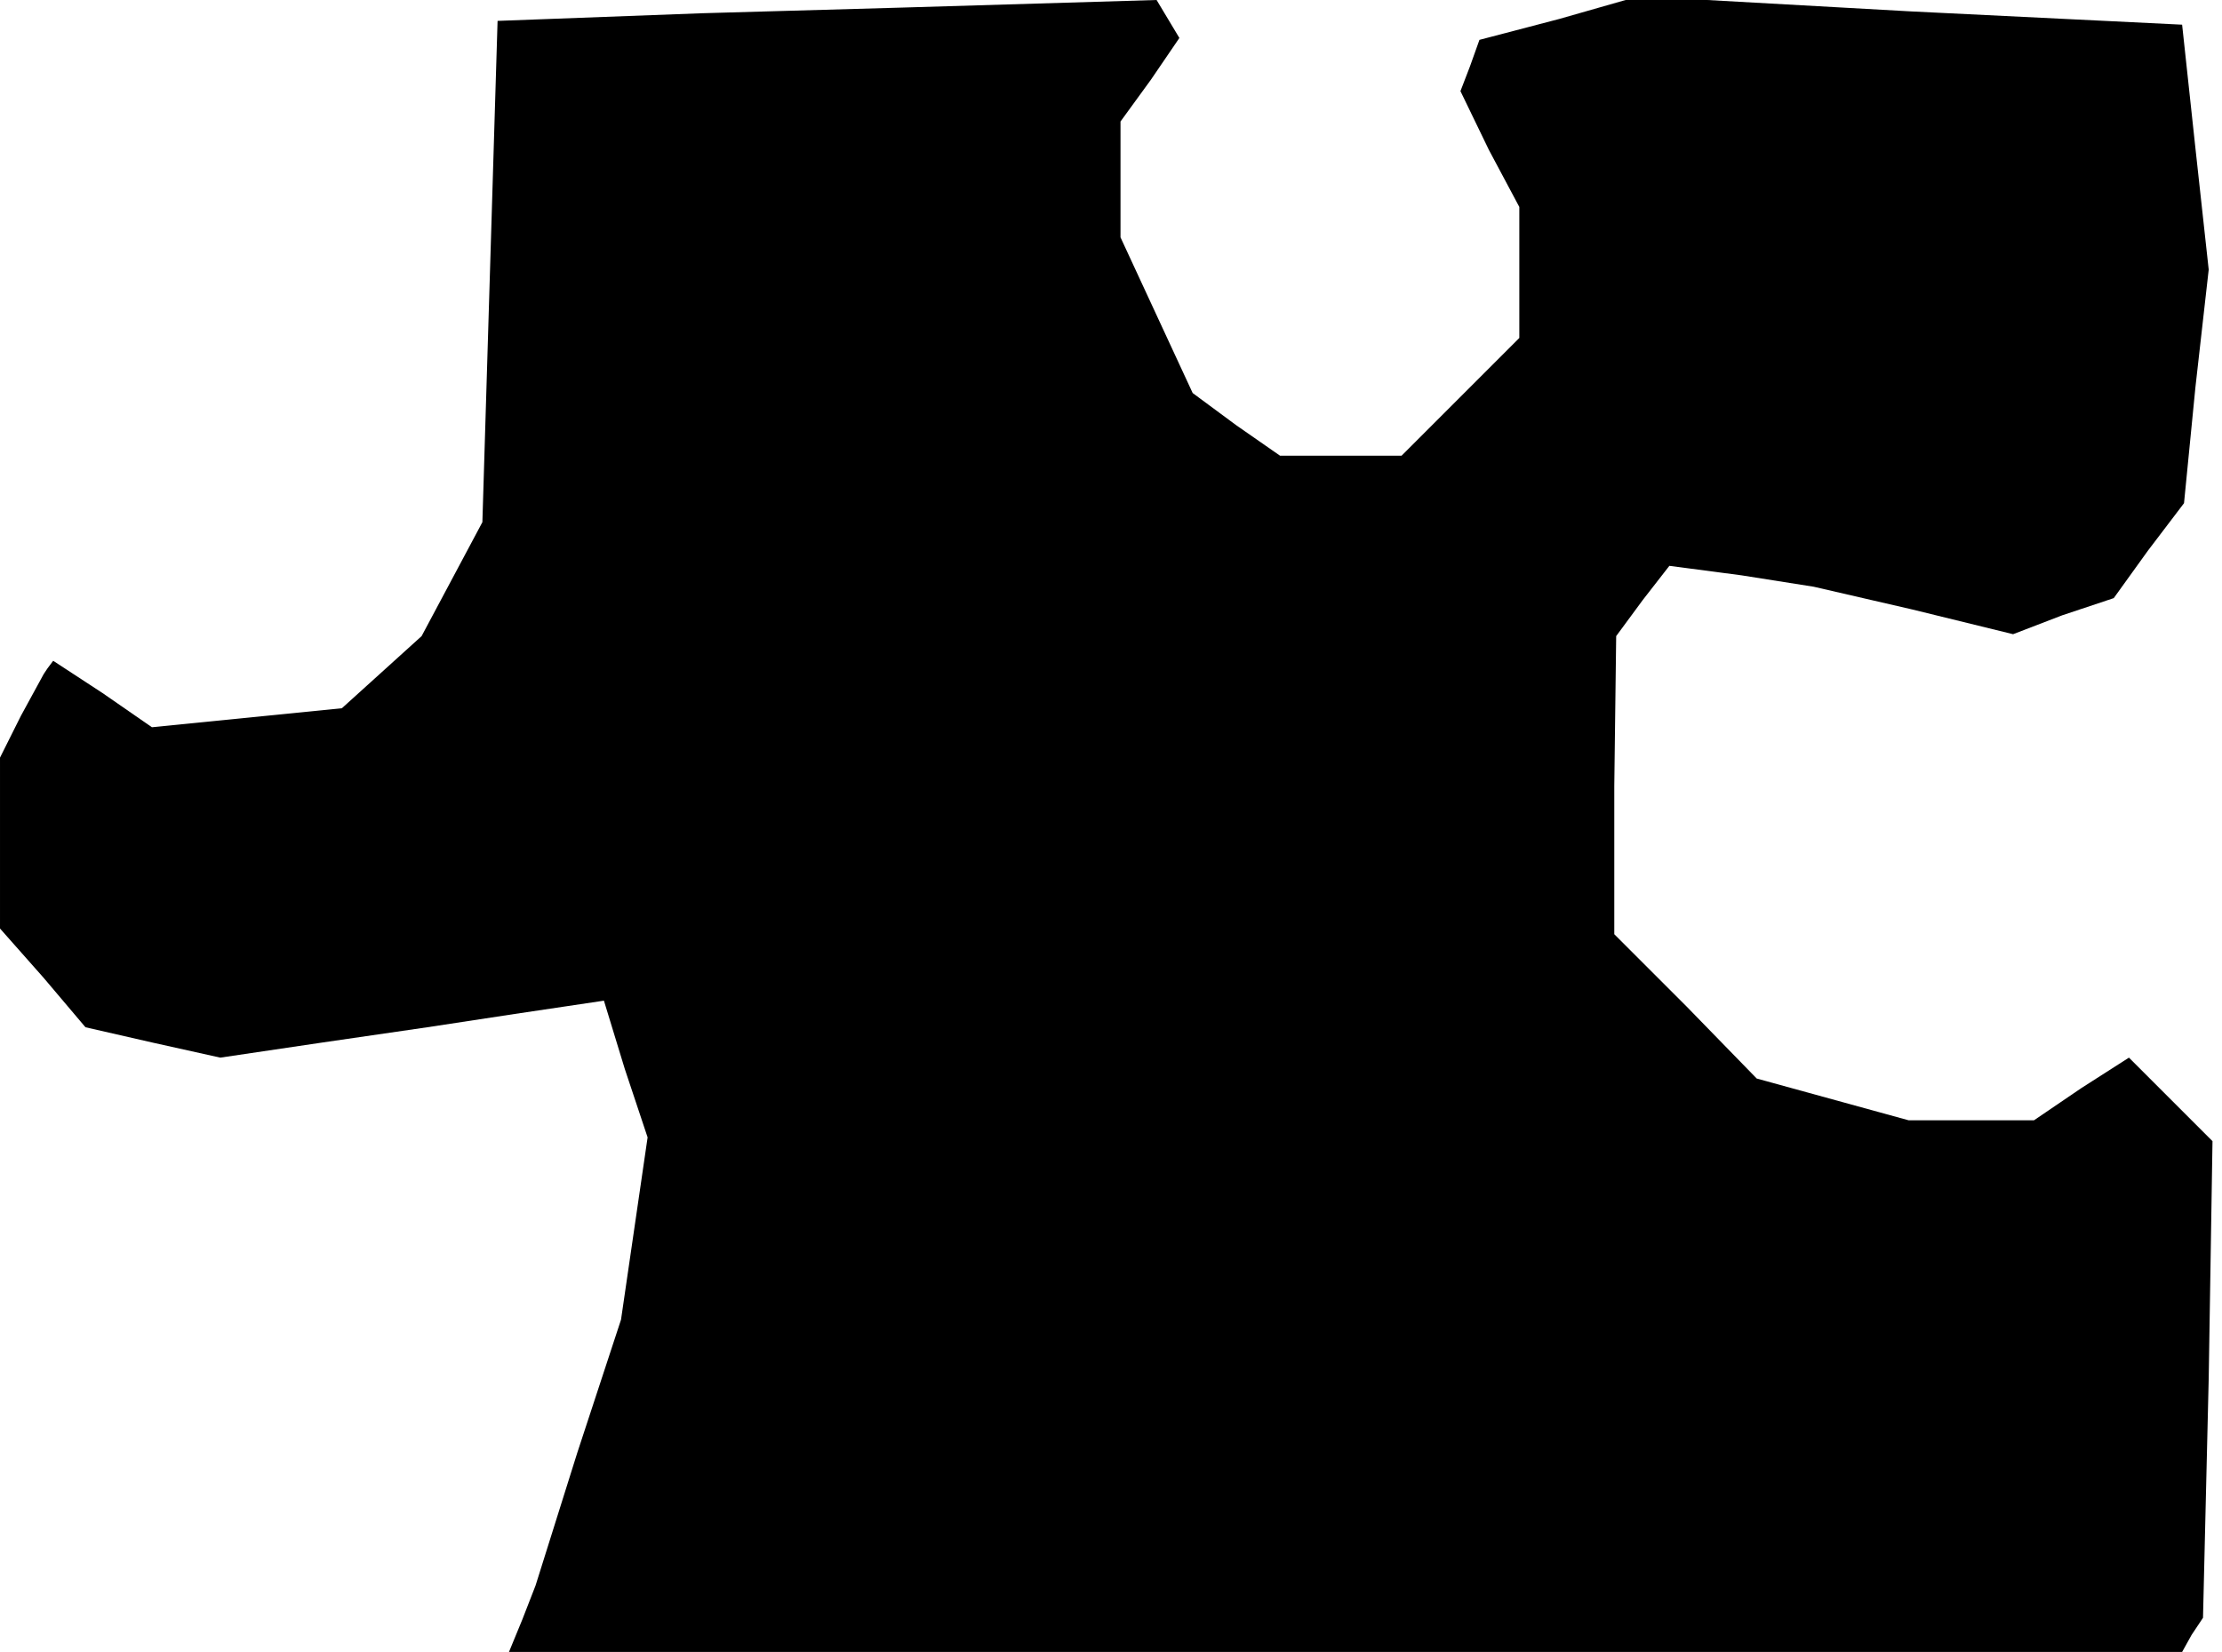 <?xml version="1.0" standalone="no"?>
<!DOCTYPE svg PUBLIC "-//W3C//DTD SVG 20010904//EN"
 "http://www.w3.org/TR/2001/REC-SVG-20010904/DTD/svg10.dtd">
<svg version="1.0" xmlns="http://www.w3.org/2000/svg"
 width="117pt" height="87pt" viewBox="0 0 117 87"
 preserveAspectRatio="xMidYMid meet">
<g transform="translate(0,87) scale(0.1,-0.1)"
fill="#000000" stroke="none">
<path d="M369 863 l-107 -4 -4 -132 -4 -132 -16 -30 -16 -30 -21 -19 -21 -19
-50 -5 -50 -5 -26 18 -26 17 -3 -4 -2 -3 -12 -22 -11 -22 0 -45 0 -45 23 -26
22 -26 35 -8 36 -8 54 8 55 8 46 7 47 7 11 -36 12 -36 -7 -48 -7 -48 -23 -70
-22 -70 -7 -18 -7 -17 440 0 441 0 5 9 6 9 3 126 2 125 -22 22 -22 22 -25 -16
-25 -17 -33 0 -33 0 -40 11 -40 11 -37 38 -38 38 0 78 1 79 14 19 14 18 38 -5
38 -6 52 -12 53 -13 26 10 27 9 18 25 19 25 6 61 7 62 -7 64 -7 65 -143 7
-143 8 -42 -12 -42 -11 -5 -14 -5 -13 15 -31 16 -30 0 -35 0 -34 -31 -31 -31
-31 -32 0 -32 0 -23 16 -23 17 -19 41 -19 41 0 30 0 31 16 22 15 22 -6 10 -6
10 -67 -2 -67 -2 -106 -3z"/>
</g>
</svg>
